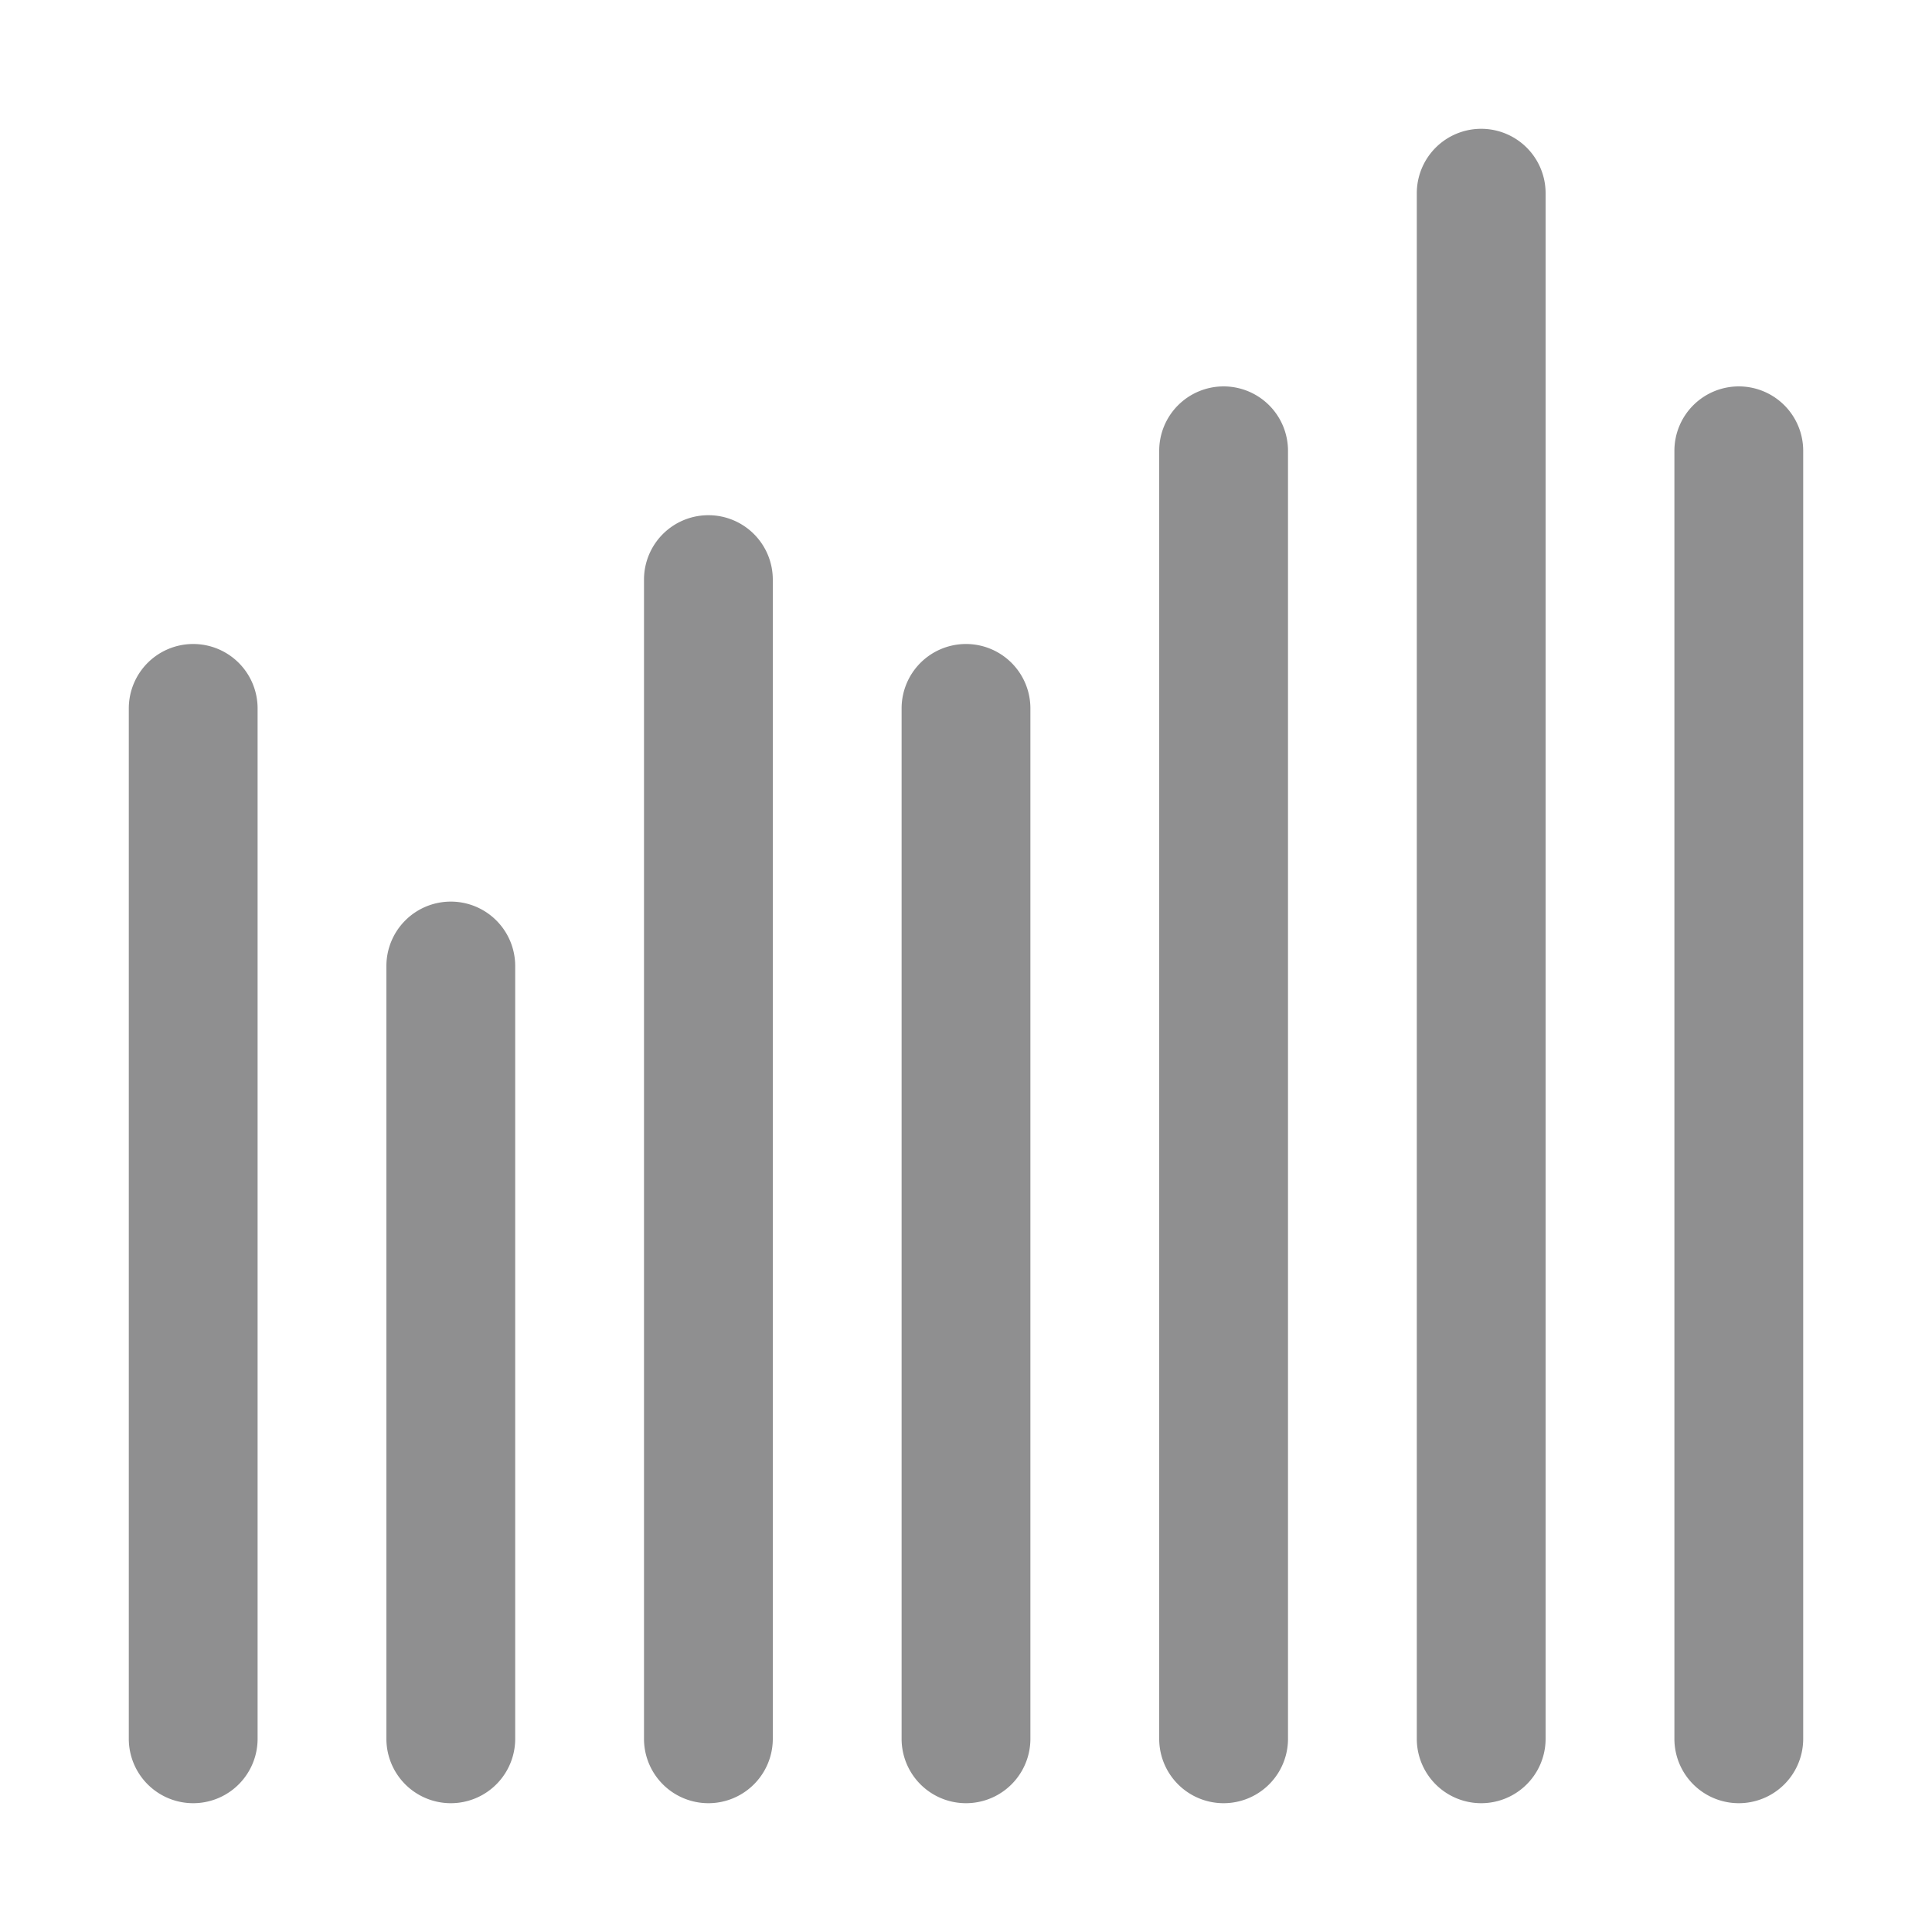 <svg xmlns="http://www.w3.org/2000/svg" width="1em" height="1em" viewBox="0 0 15 15"><path fill="#8f8f90" fill-rule="evenodd" d="M11.5 1a.5.5 0 0 1 .5.5v12a.5.5 0 0 1-1 0v-12a.5.5 0 0 1 .5-.5m-2 2a.5.5 0 0 1 .5.5v10a.5.5 0 0 1-1 0v-10a.5.5 0 0 1 .5-.5m4 0a.5.5 0 0 1 .5.5v10a.5.5 0 0 1-1 0v-10a.5.5 0 0 1 .5-.5m-8 1a.5.5 0 0 1 .5.5v9a.5.5 0 0 1-1 0v-9a.5.5 0 0 1 .5-.5m-4 1a.5.5 0 0 1 .5.5v8a.5.5 0 0 1-1 0v-8a.5.5 0 0 1 .5-.5m6 0a.5.5 0 0 1 .5.5v8a.5.5 0 0 1-1 0v-8a.5.5 0 0 1 .5-.5m-4 2a.5.5 0 0 1 .5.5v6a.5.5 0 0 1-1 0v-6a.5.5 0 0 1 .5-.5" clip-rule="evenodd"/></svg>